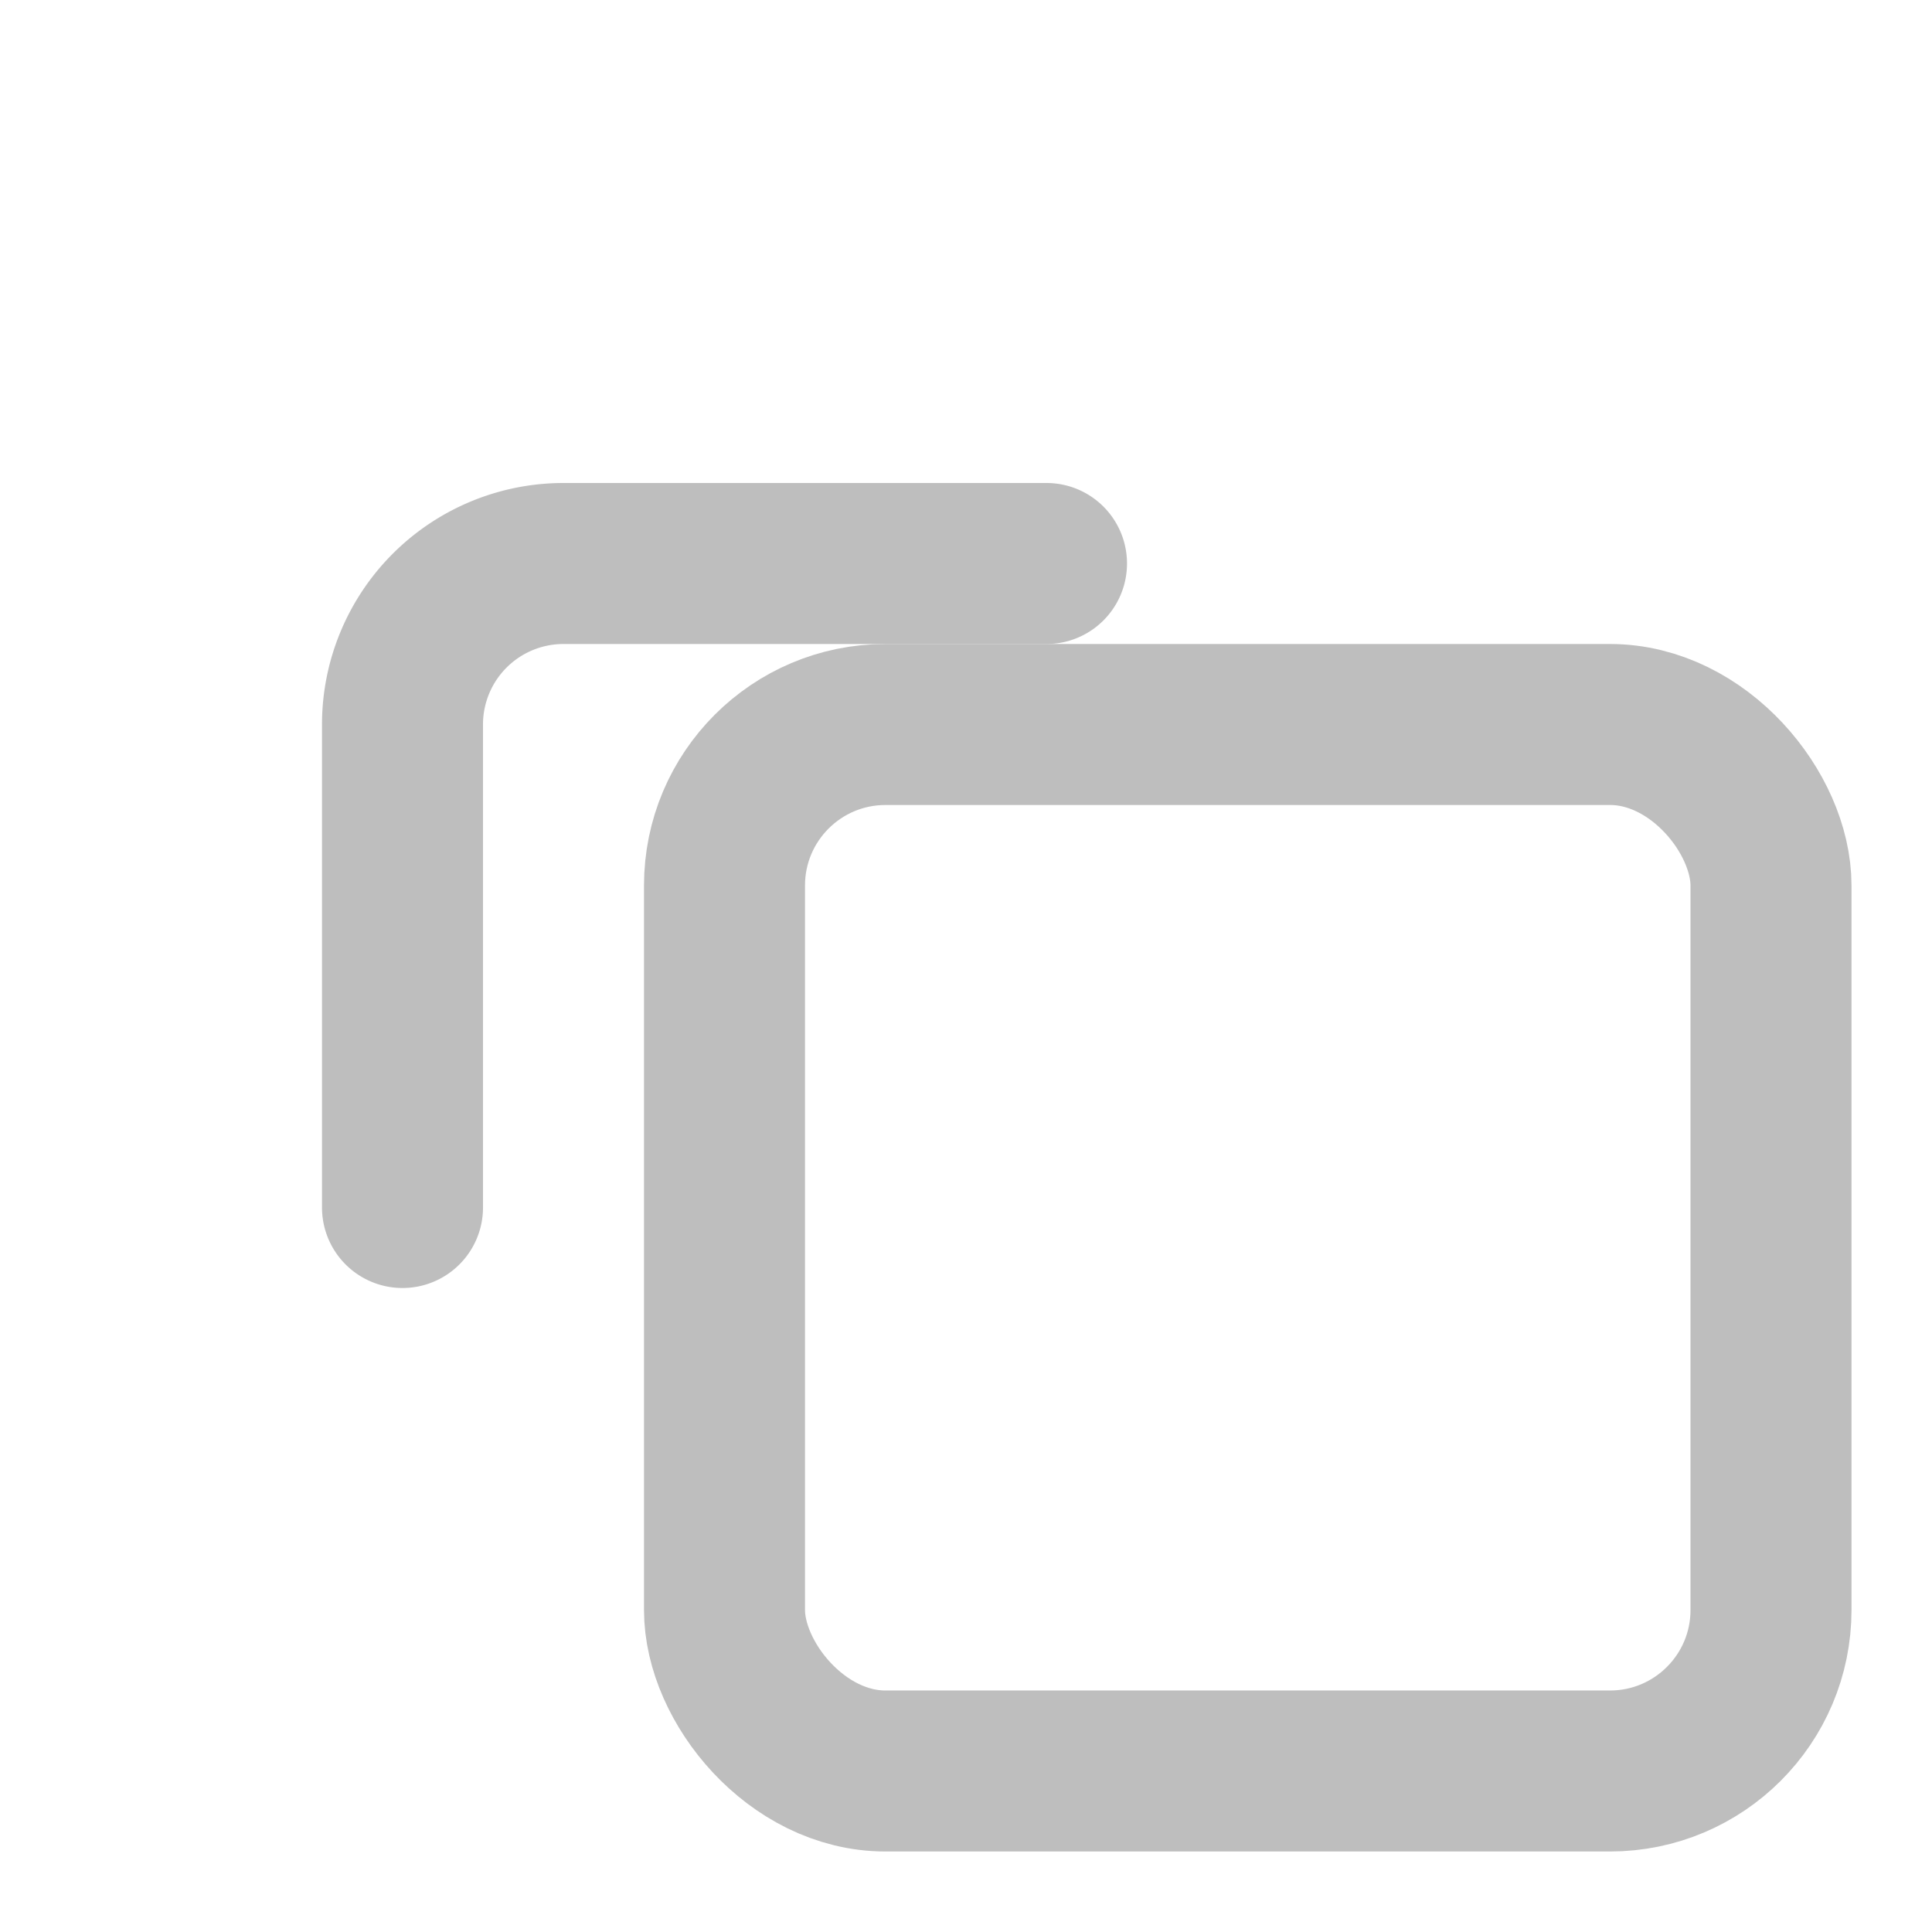 <svg xmlns="http://www.w3.org/2000/svg" width="24" height="24" viewBox="0 0 24 24" fill="none" stroke="#BEBEBE" stroke-width="2" stroke-linecap="round" stroke-linejoin="round">
    <rect x="9" y="9" width="13" height="13" rx="2" ry="2"></rect>
    <path d="M5 15V9a2 2 0 0 1 2-2h6"></path>
</svg>